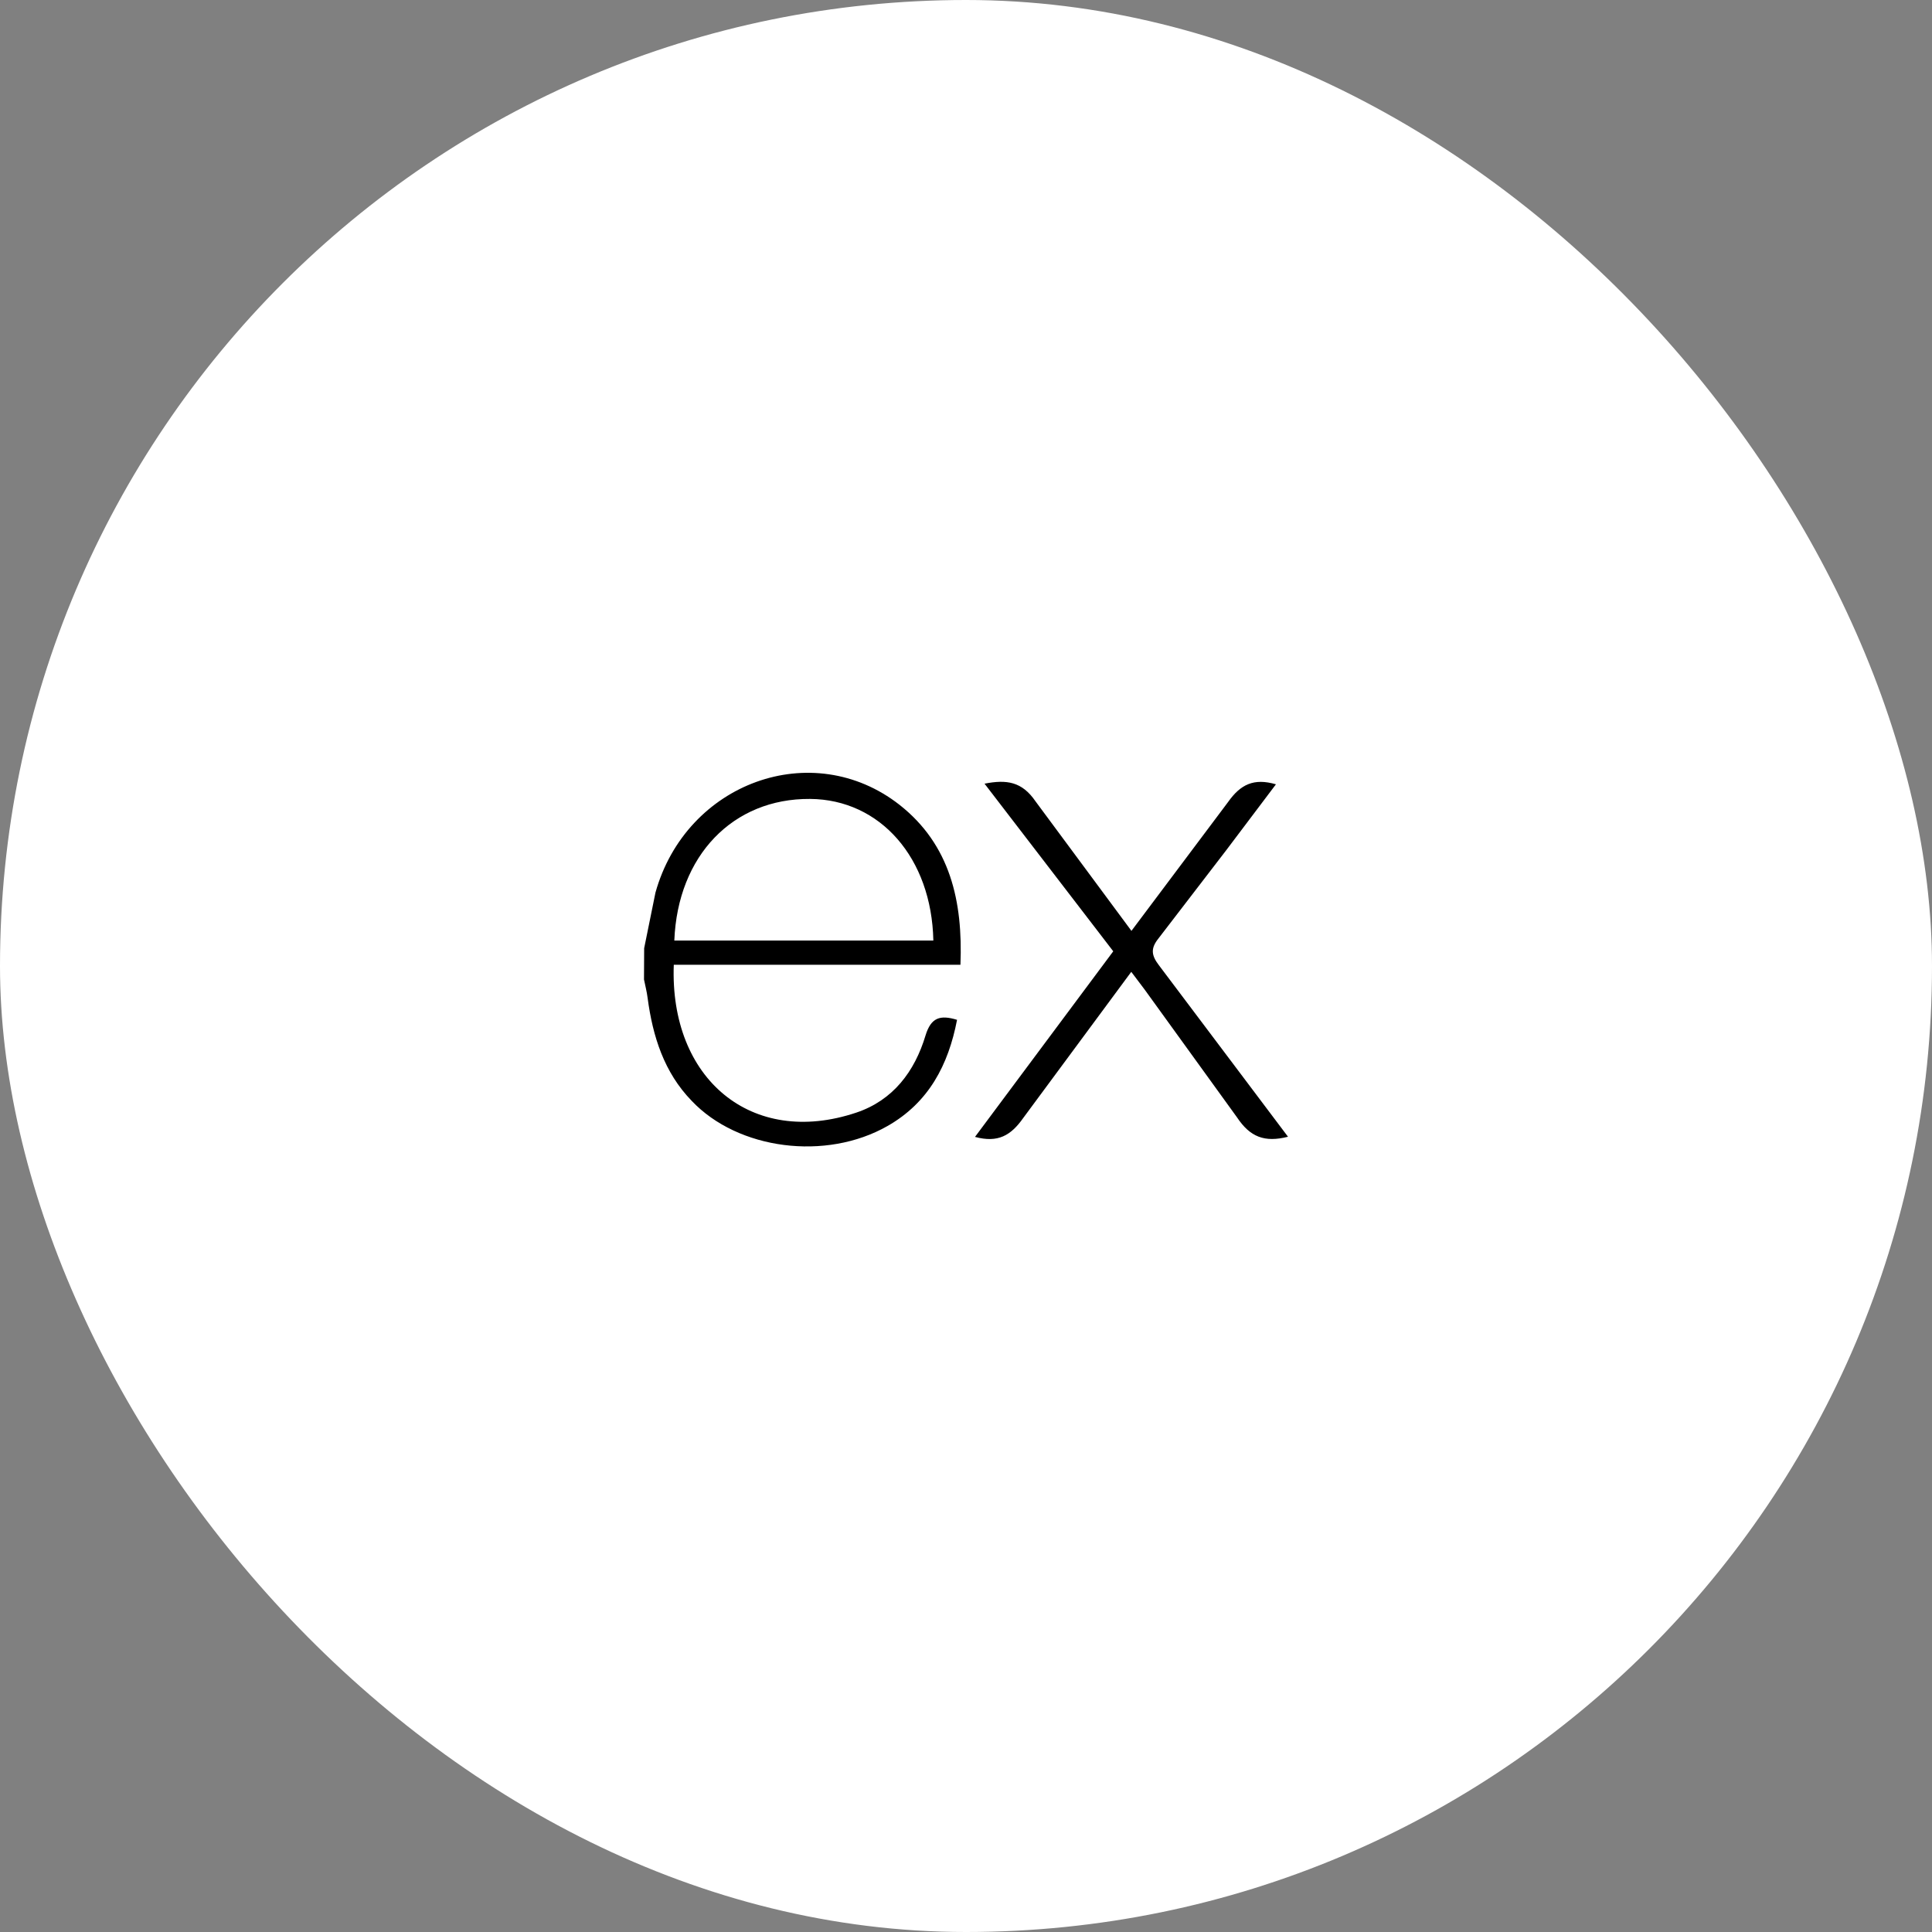 <svg width="120" height="120" viewBox="0 0 120 120" fill="none" xmlns="http://www.w3.org/2000/svg">
<rect x="0" y="0" width="120" height="120" fill="#808080" stroke="none"/>
<rect width="120" height="120" rx="60" fill="white"/>
<rect x="30" y="30" width="60" height="60" rx="30" fill="white"/>
<path d="M80 70.605C78.545 70.975 77.645 70.621 76.838 69.408L71.095 61.463L70.265 60.363L63.559 69.435C62.792 70.526 61.989 71.001 60.559 70.615L69.146 59.087L61.151 48.675C62.526 48.407 63.476 48.543 64.32 49.775L70.276 57.818L76.276 49.818C77.045 48.727 77.871 48.312 79.251 48.715L76.151 52.825L71.951 58.293C71.451 58.918 71.52 59.346 71.98 59.95L80 70.605ZM40.01 58.895L40.712 55.44C42.625 48.602 50.462 45.761 55.867 49.986C59.026 52.471 59.811 55.986 59.655 59.923H41.85C41.583 67.011 46.684 71.288 53.188 69.106C55.469 68.34 56.812 66.553 57.485 64.318C57.826 63.198 58.391 63.023 59.444 63.343C58.906 66.138 57.694 68.473 55.131 69.935C51.303 72.122 45.837 71.415 42.962 68.375C41.25 66.611 40.542 64.376 40.225 61.986C40.175 61.591 40.075 61.215 40 60.836C40.007 60.189 40.01 59.542 40.01 58.896V58.895ZM41.883 58.42H57.972C57.867 53.295 54.676 49.655 50.315 49.623C45.528 49.586 42.09 53.14 41.883 58.42Z" fill="black"/>
</svg>
